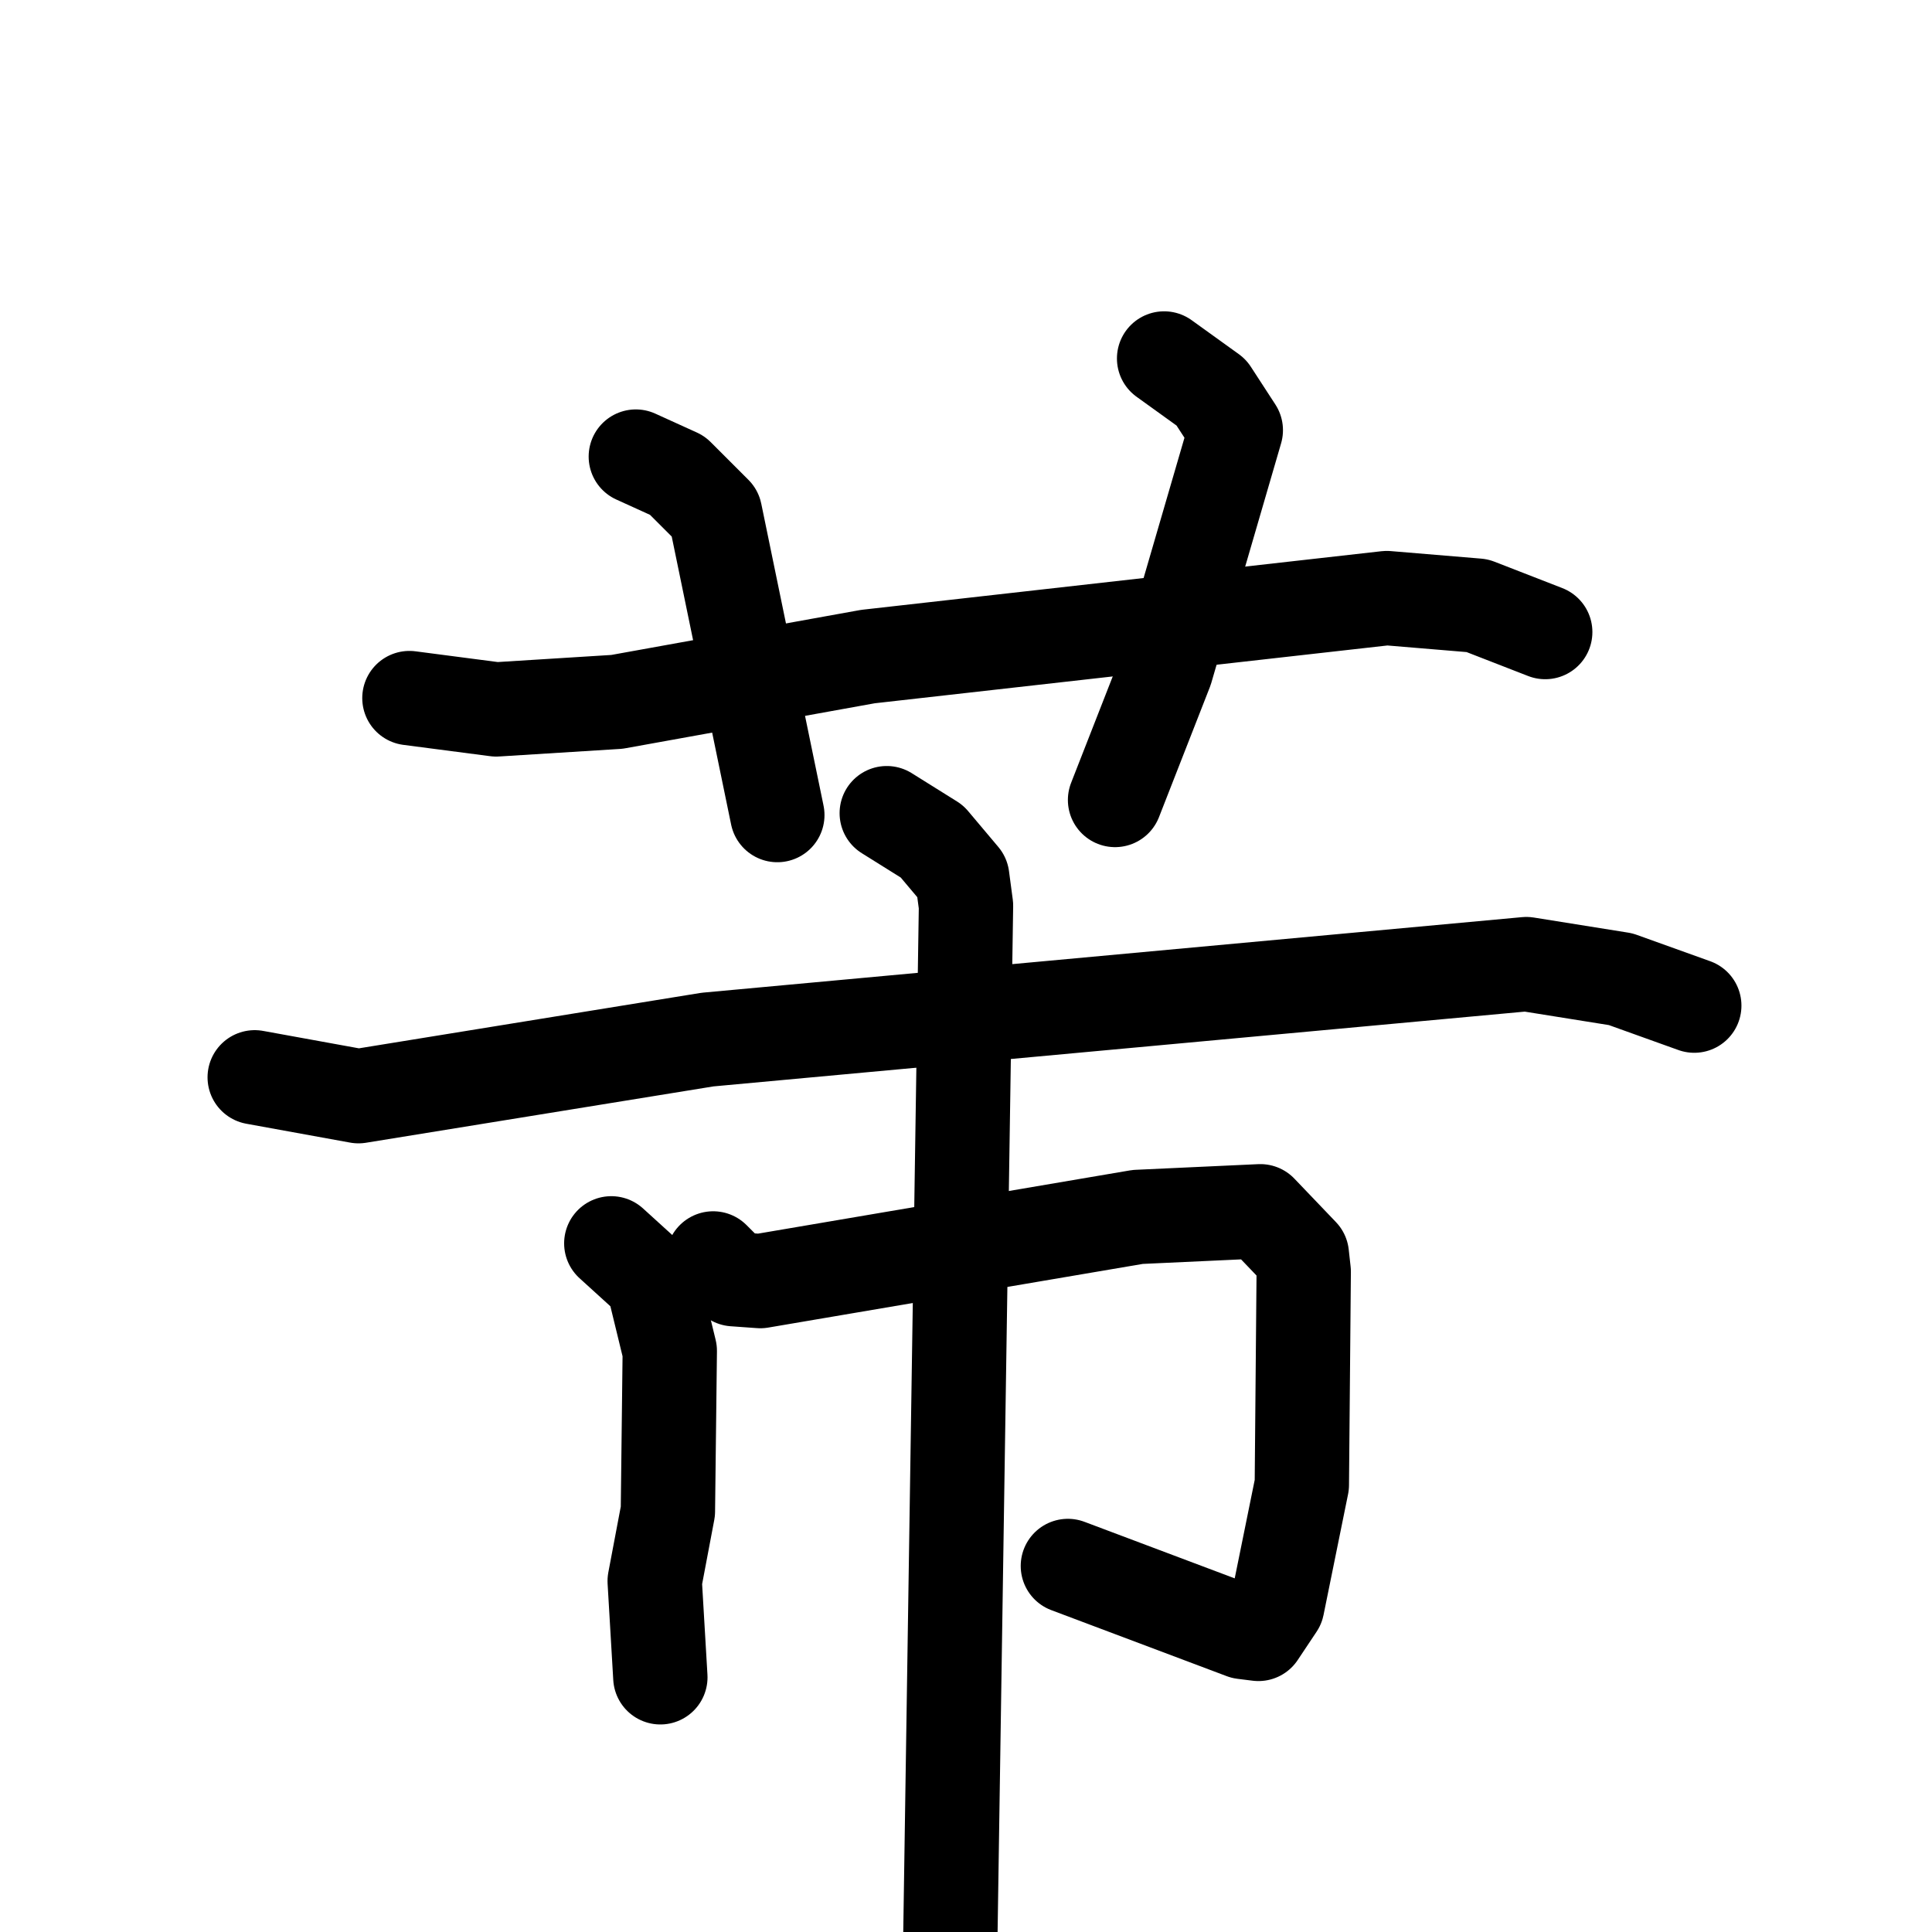 <svg xmlns="http://www.w3.org/2000/svg" viewBox="0 0 1024 1024">
  <g style="fill:none;stroke:#000000;stroke-width:50;stroke-linecap:round;stroke-linejoin:round;" transform="scale(1, 1) translate(0, 0)">
    <path d="M 217.0,370.0 L 263.0,376.0 L 327.0,372.0 L 460.0,348.0 L 735.0,317.0 L 783.0,321.0 L 819.0,335.0"/>
    <path d="M 337.0,242.0 L 359.0,252.0 L 379.0,272.0 L 412.0,432.0"/>
    <path d="M 617.0,190.0 L 642.0,208.0 L 655.0,228.0 L 618.0,355.0 L 591.0,424.0"/>
    <path d="M 135.0,571.0 L 190.0,581.0 L 375.0,551.0 L 809.0,511.0 L 859.0,519.0 L 898.0,533.0"/>
    <path d="M 324.0,659.0 L 346.0,679.0 L 355.0,716.0 L 354.0,801.0 L 347.0,838.0 L 350.0,889.0"/>
    <path d="M 378.0,667.0 L 389.0,678.0 L 403.0,679.0 L 603.0,645.0 L 668.0,642.0 L 690.0,665.0 L 691.0,674.0 L 690.0,787.0 L 677.0,851.0 L 667.0,866.0 L 659.0,865.0 L 566.0,830.0"/>
    <path d="M 470.0,431.0 L 494.0,446.0 L 510.0,465.0 L 512.0,480.0 L 503.0,1073.0"/>
  </g>
</svg>
